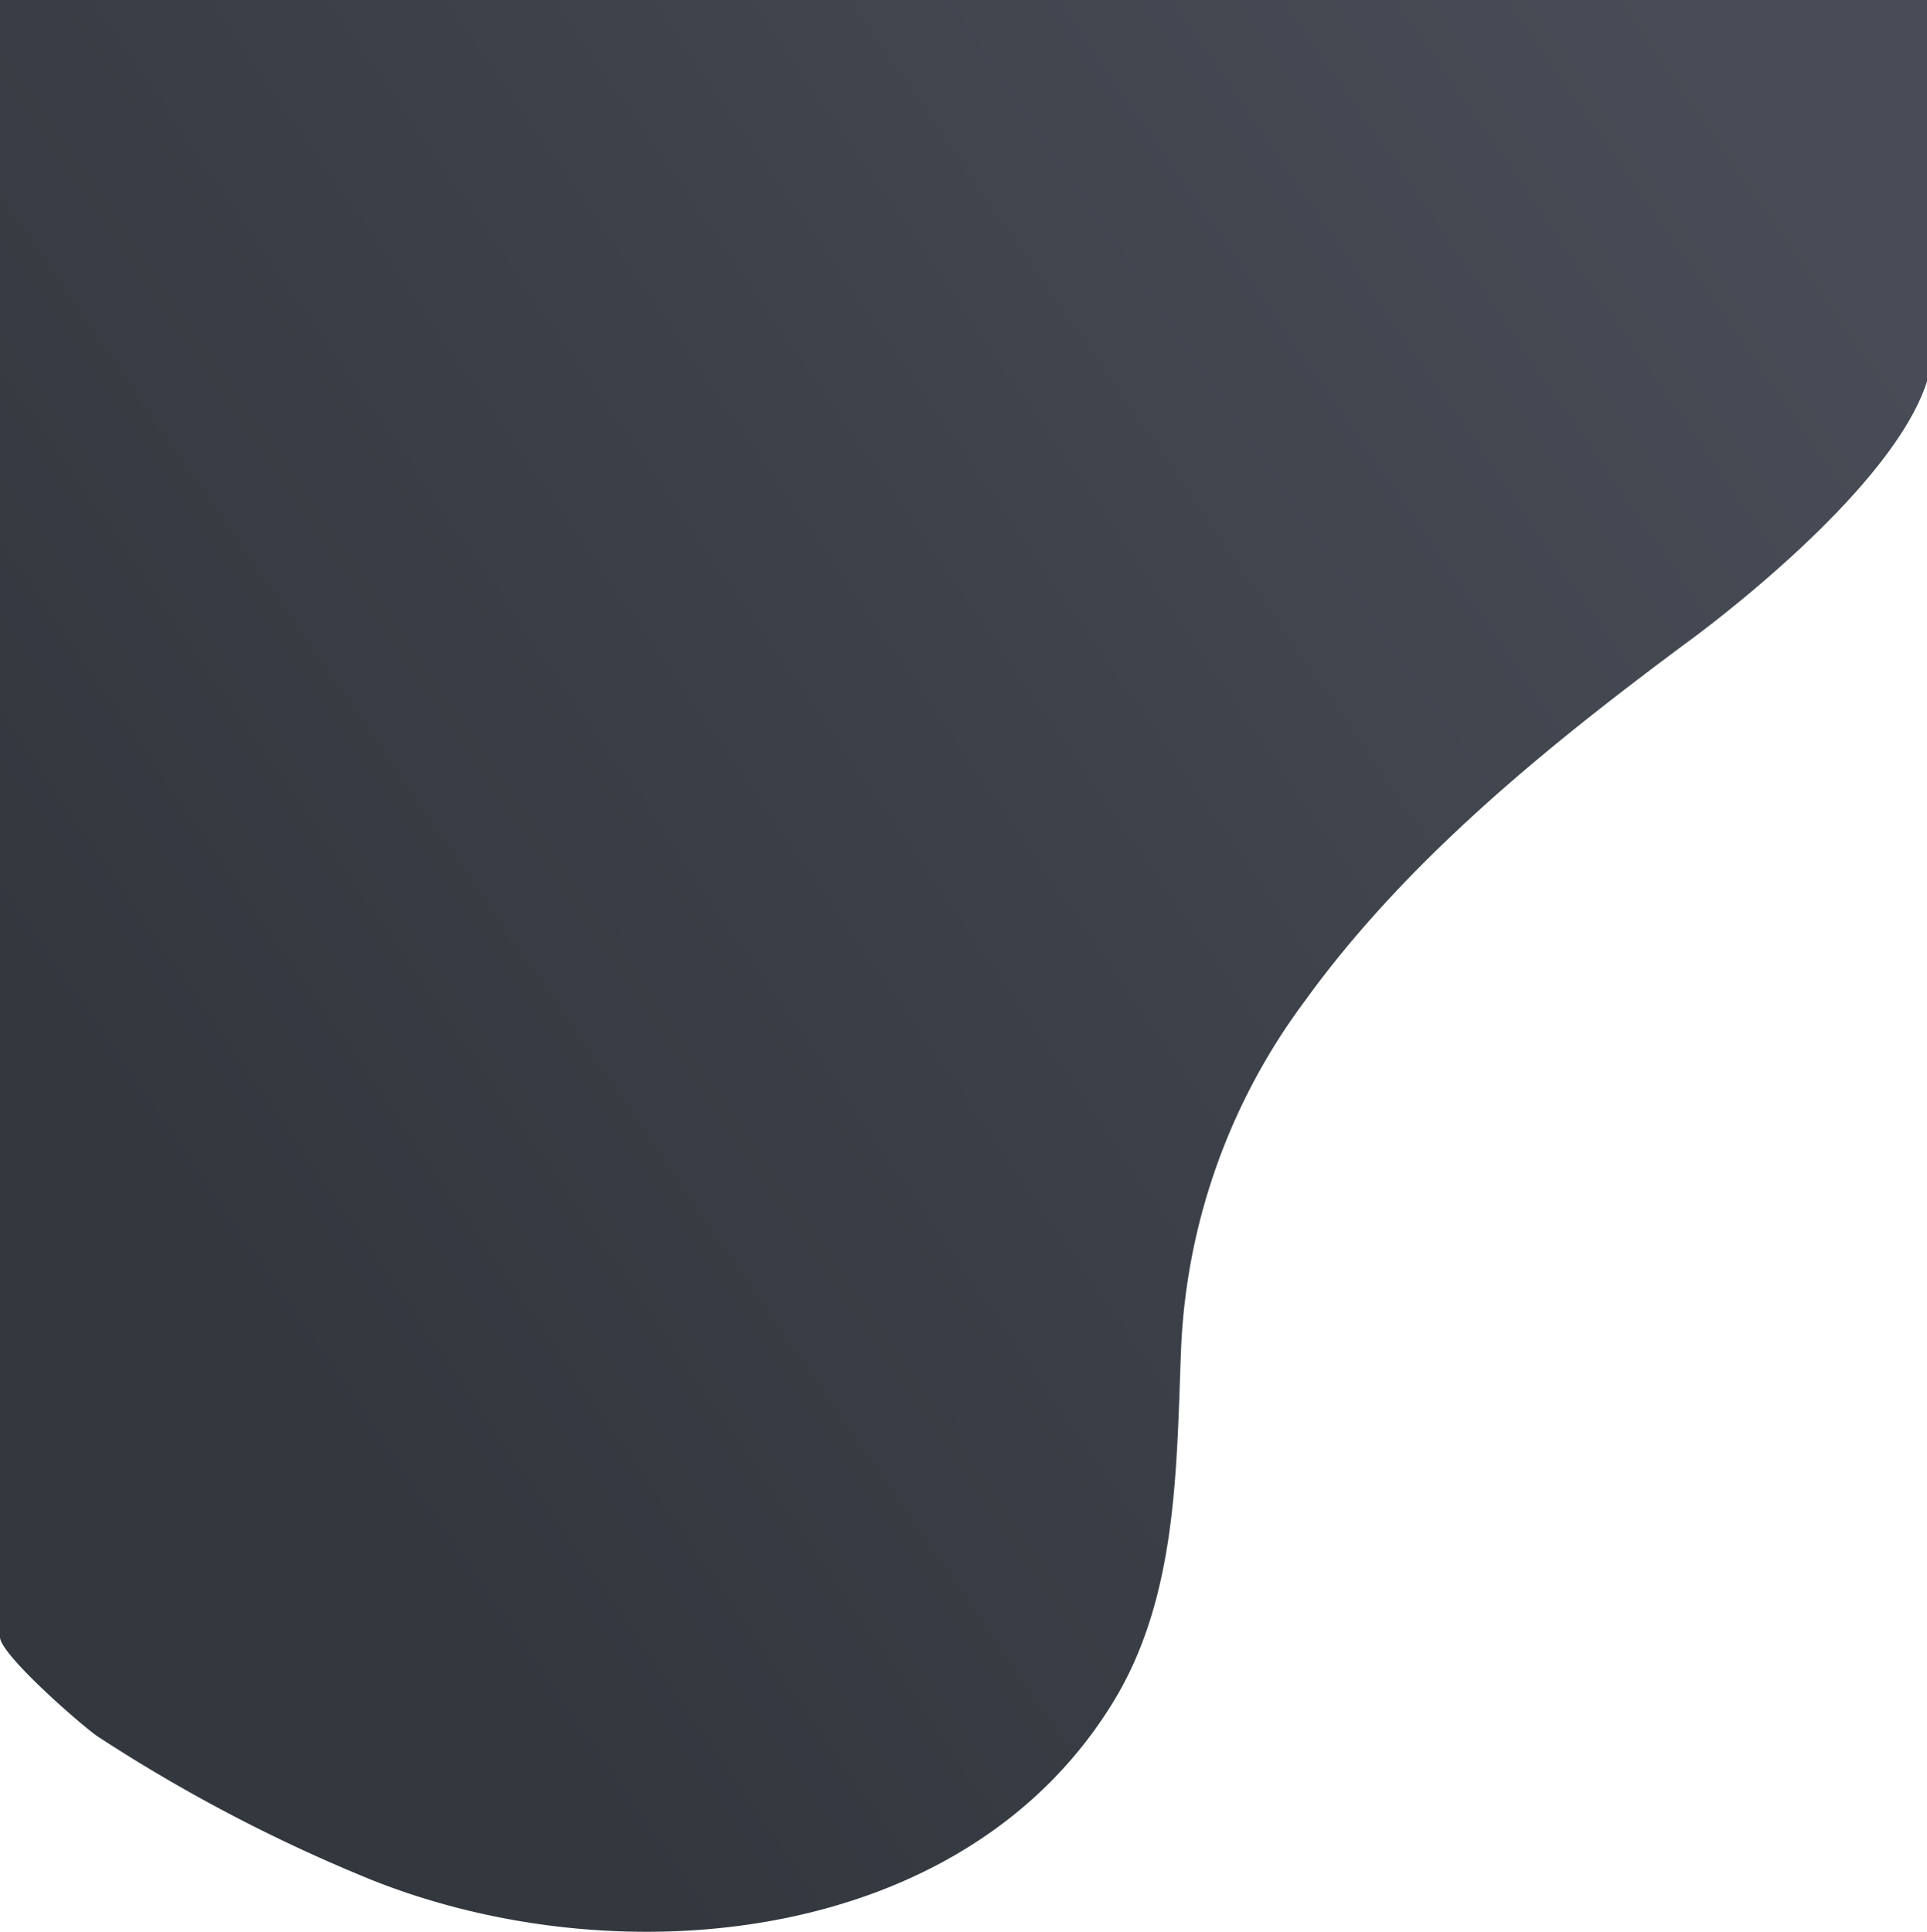 <svg xmlns="http://www.w3.org/2000/svg" xmlns:xlink="http://www.w3.org/1999/xlink" viewBox="0 0 163 163.43"><defs><style>.a{fill:url(#a);}</style><linearGradient id="a" x1="130" y1="214.61" x2="264.28" y2="122.21" gradientUnits="userSpaceOnUse"><stop offset="0" stop-color="#33373e"/><stop offset="1" stop-color="#474c56"/></linearGradient></defs><title>bl</title><path class="a" d="M118.5,254.68c0,1.5,7.17,7.71,8.29,8.43a135.65,135.65,0,0,0,23.15,12.12c20.88,8.34,50.26,5.6,62.83-15.23,5.37-8.91,5.24-19.81,5.64-29.84a52.9,52.9,0,0,1,10.45-29.27c8.58-11.9,20.45-21.51,32.14-30.21,0,0,17.38-12.47,20.5-22.23V116.18h-163Z" transform="translate(-118.5 -116.18)"/></svg>